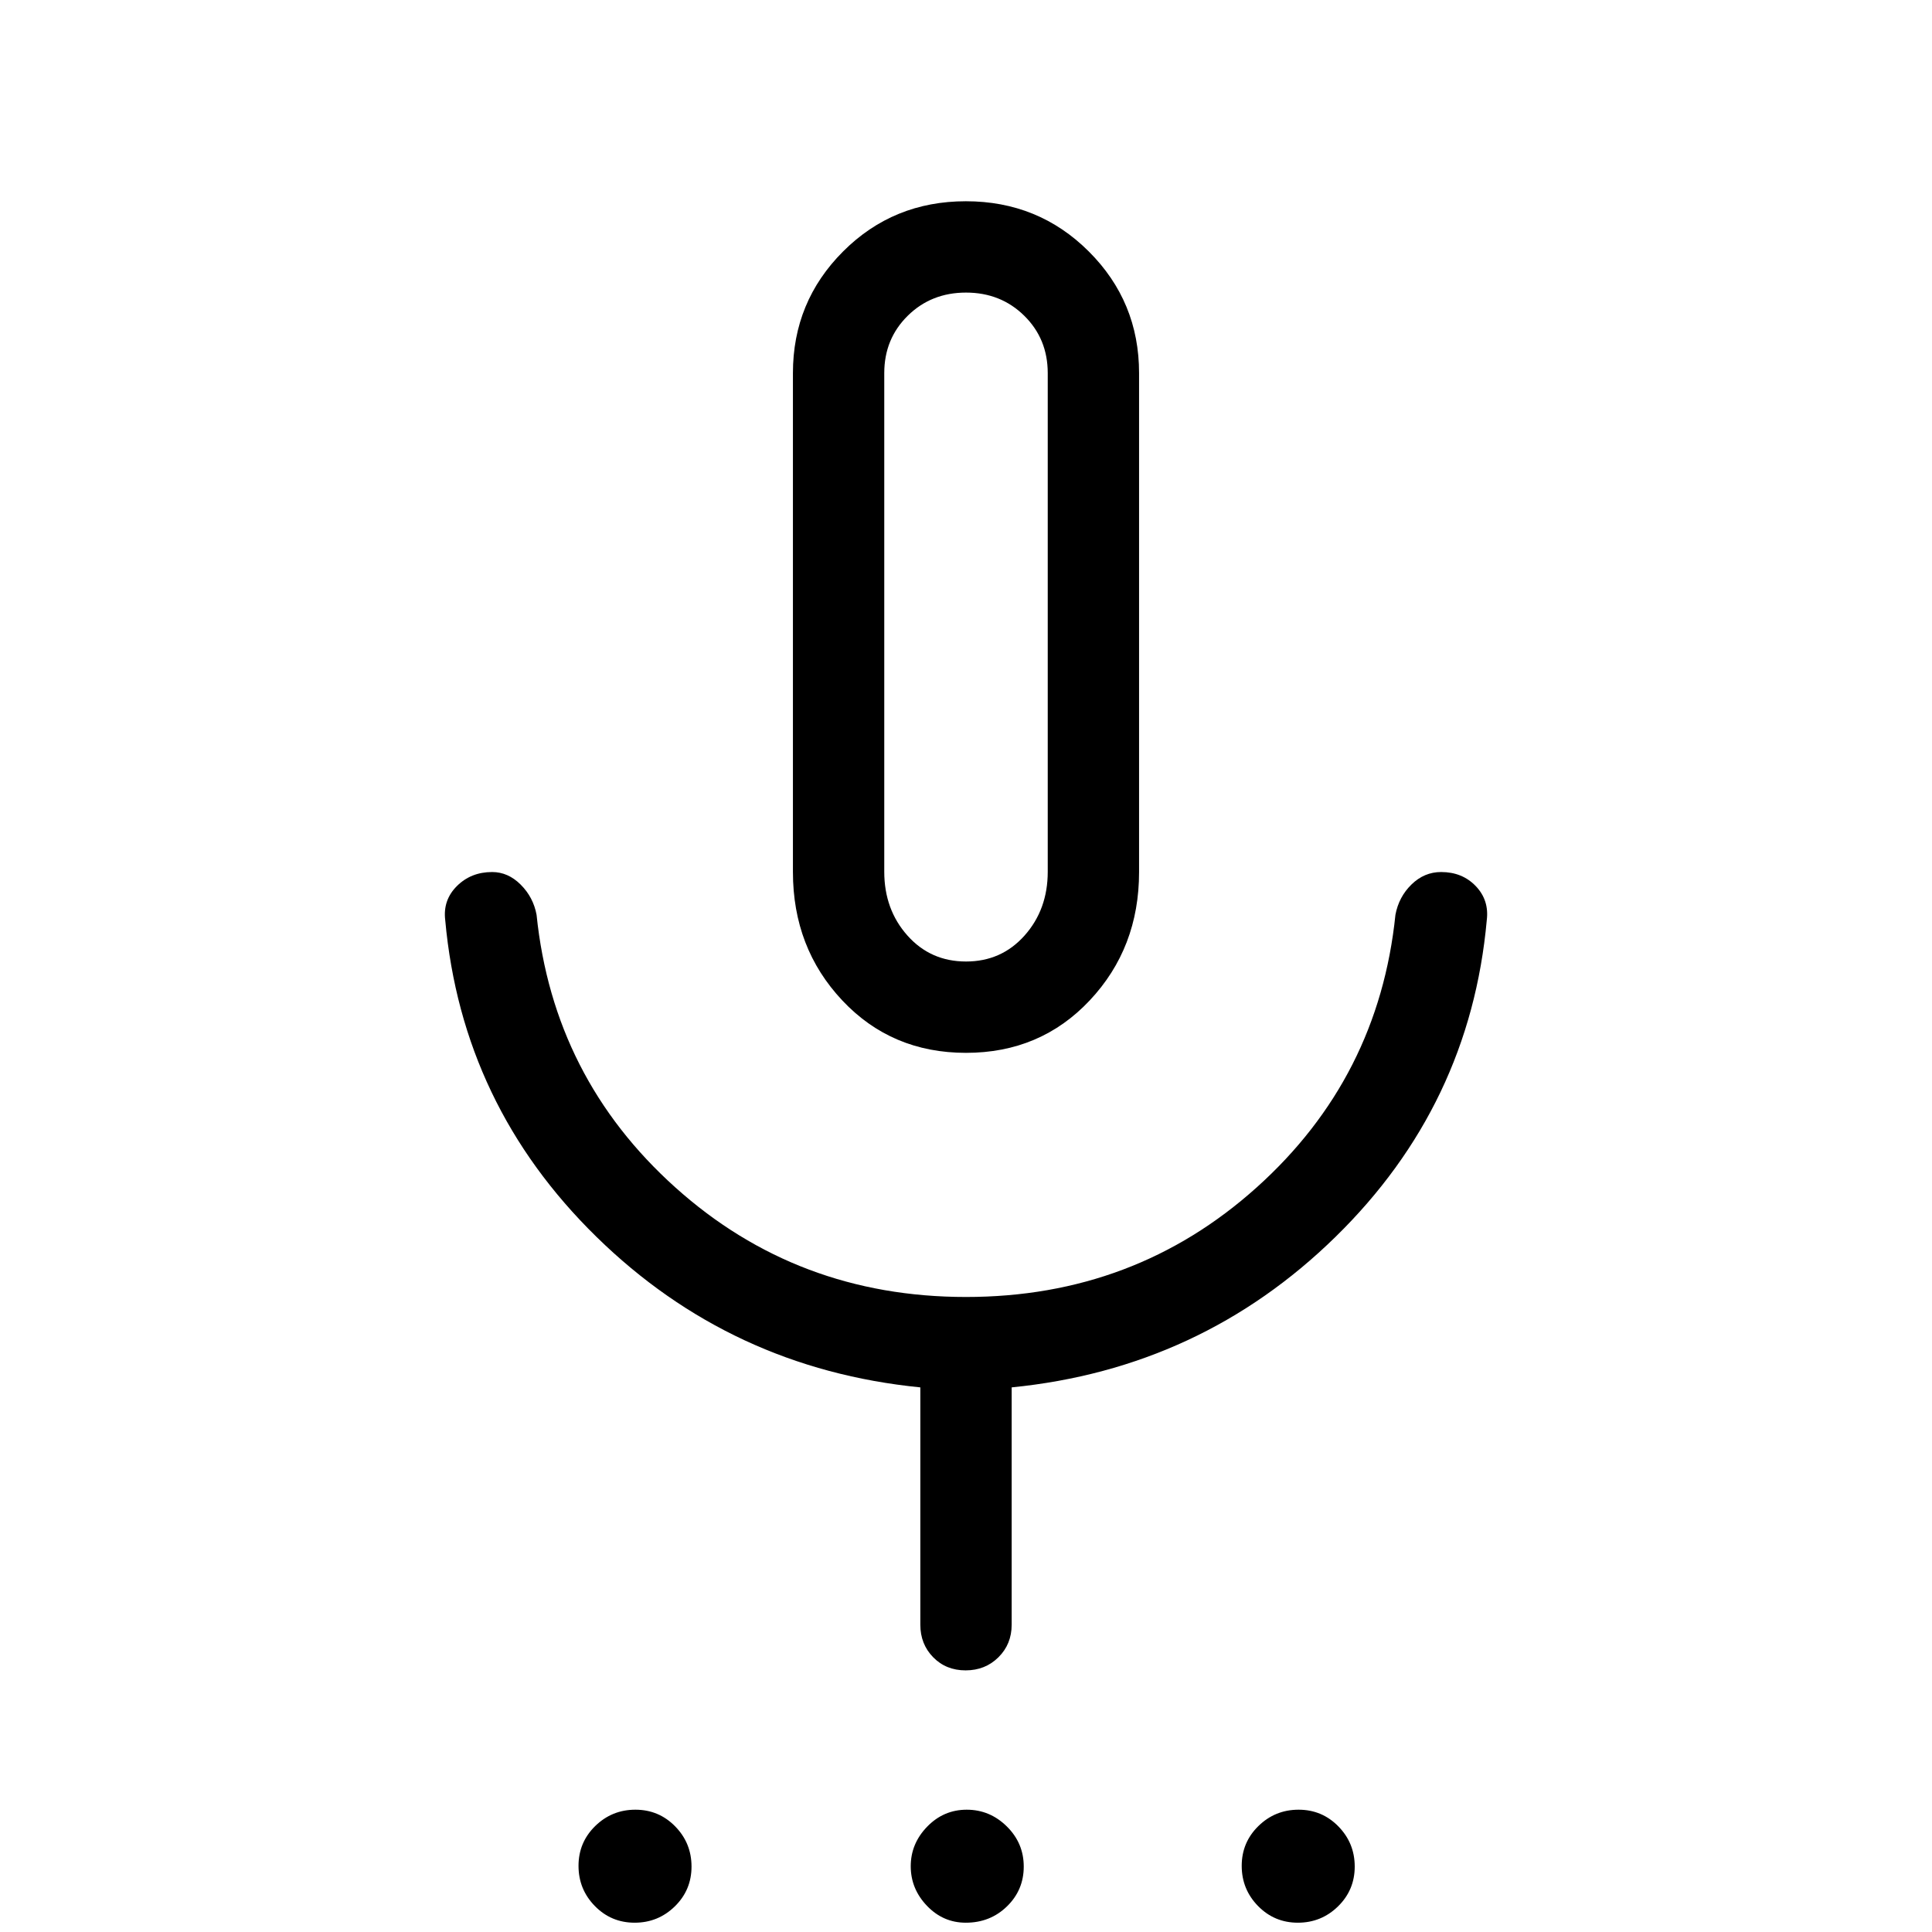 <svg xmlns="http://www.w3.org/2000/svg" width="48" height="48" viewBox="0 96 960 960"><path d="M315.356 1051.38q-11.663 0-19.779-8.29-8.115-8.3-8.115-19.96 0-11.67 8.297-19.78 8.298-8.119 19.962-8.119t19.779 8.299q8.115 8.3 8.115 19.96t-8.297 19.78q-8.298 8.11-19.962 8.11Zm164.536 0q-11.279 0-19.316-8.42-8.037-8.42-8.037-19.65 0-11.23 8.173-19.66 8.173-8.419 19.654-8.419 11.48 0 19.903 8.299 8.423 8.3 8.423 19.96t-8.335 19.78q-8.336 8.11-20.465 8.11Zm165.003 0q-11.664 0-19.78-8.29-8.115-8.3-8.115-19.96 0-11.67 8.298-19.78 8.297-8.119 19.961-8.119 11.664 0 19.779 8.299 8.116 8.3 8.116 19.96t-8.298 19.78q-8.298 8.11-19.961 8.11ZM480 619.153q-37.006 0-61.502-26.077-24.497-26.076-24.497-63.768V281.385q0-35.512 24.938-60.448 24.937-24.936 61.002-24.936t61.061 24.936q24.997 24.936 24.997 60.448v247.923q0 37.692-24.497 63.768-24.496 26.077-61.502 26.077Zm0-211.076Zm-.182 517.922q-9.741 0-16.125-6.514-6.385-6.514-6.385-16.178V785.384q-94.088-9.364-160.928-74.798-66.84-65.433-75.148-157.356-1.231-9.923 5.769-16.922 7-7 17.538-7 7.936 0 14.199 6.269 6.262 6.269 7.878 14.961 8.307 81 68.923 135.462Q396.154 740.461 480 740.461T624.461 686q60.616-54.462 68.923-135.462 1.683-8.91 8.007-15.07t14.692-6.16q10.531 0 17.223 7 6.693 6.999 5.462 16.922-8.308 91.923-75.148 157.356-66.84 65.434-160.928 74.798v117.923q0 9.664-6.567 16.178-6.567 6.514-16.307 6.514Zm.182-352.23q17.615 0 29.115-12.923t11.5-31.694V281.385q0-17-11.677-28.5-11.676-11.5-28.938-11.5t-28.938 11.5q-11.677 11.5-11.677 28.5v247.767q0 18.771 11.5 31.694 11.5 12.923 29.115 12.923Z"/></svg>